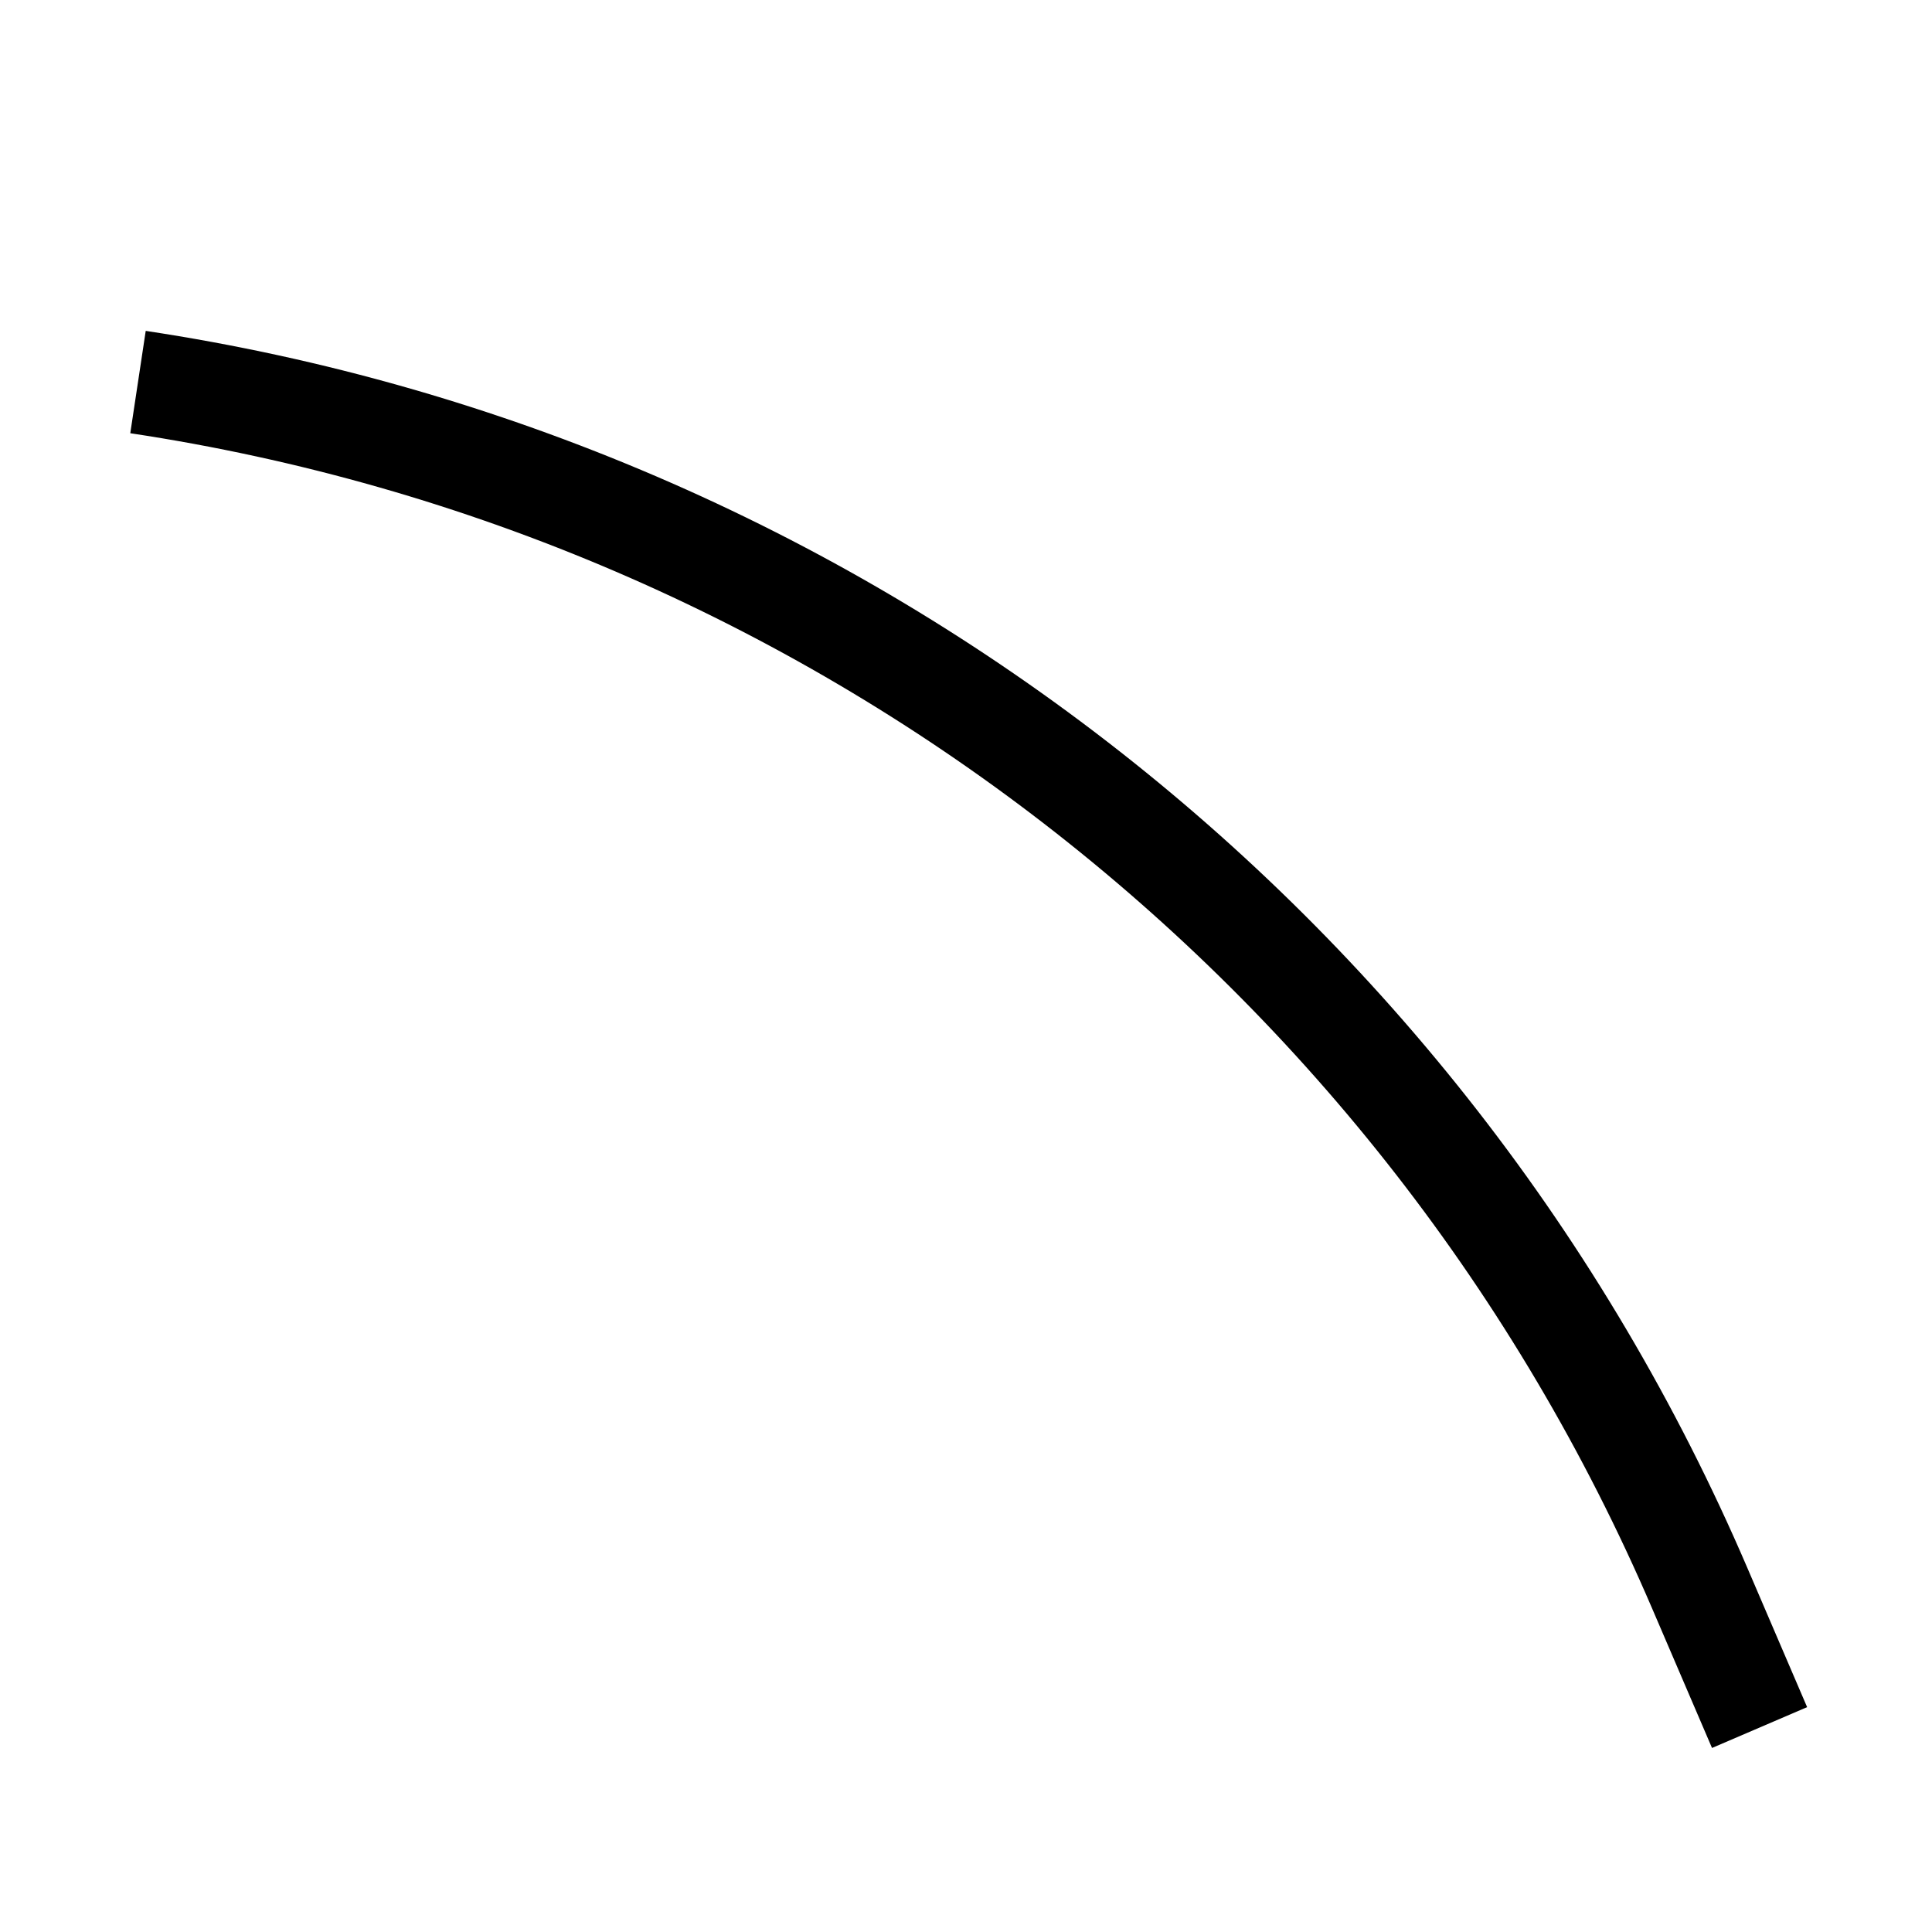 <svg width="28" height="28" viewBox="0 0 28 28" fill="none" xmlns="http://www.w3.org/2000/svg">
<g clip-path="url(#clip0_2002_10)">
<path d="M2 5.537V5.537C12.06 7.055 20.621 13.666 24.633 23.015L25.501 25.037" stroke="black" stroke-width="1.5"/>
</g>
<defs>
<clipPath id="clip0_2002_10">
<rect width="28" height="28" fill="white"/>
</clipPath>
</defs>
</svg>
